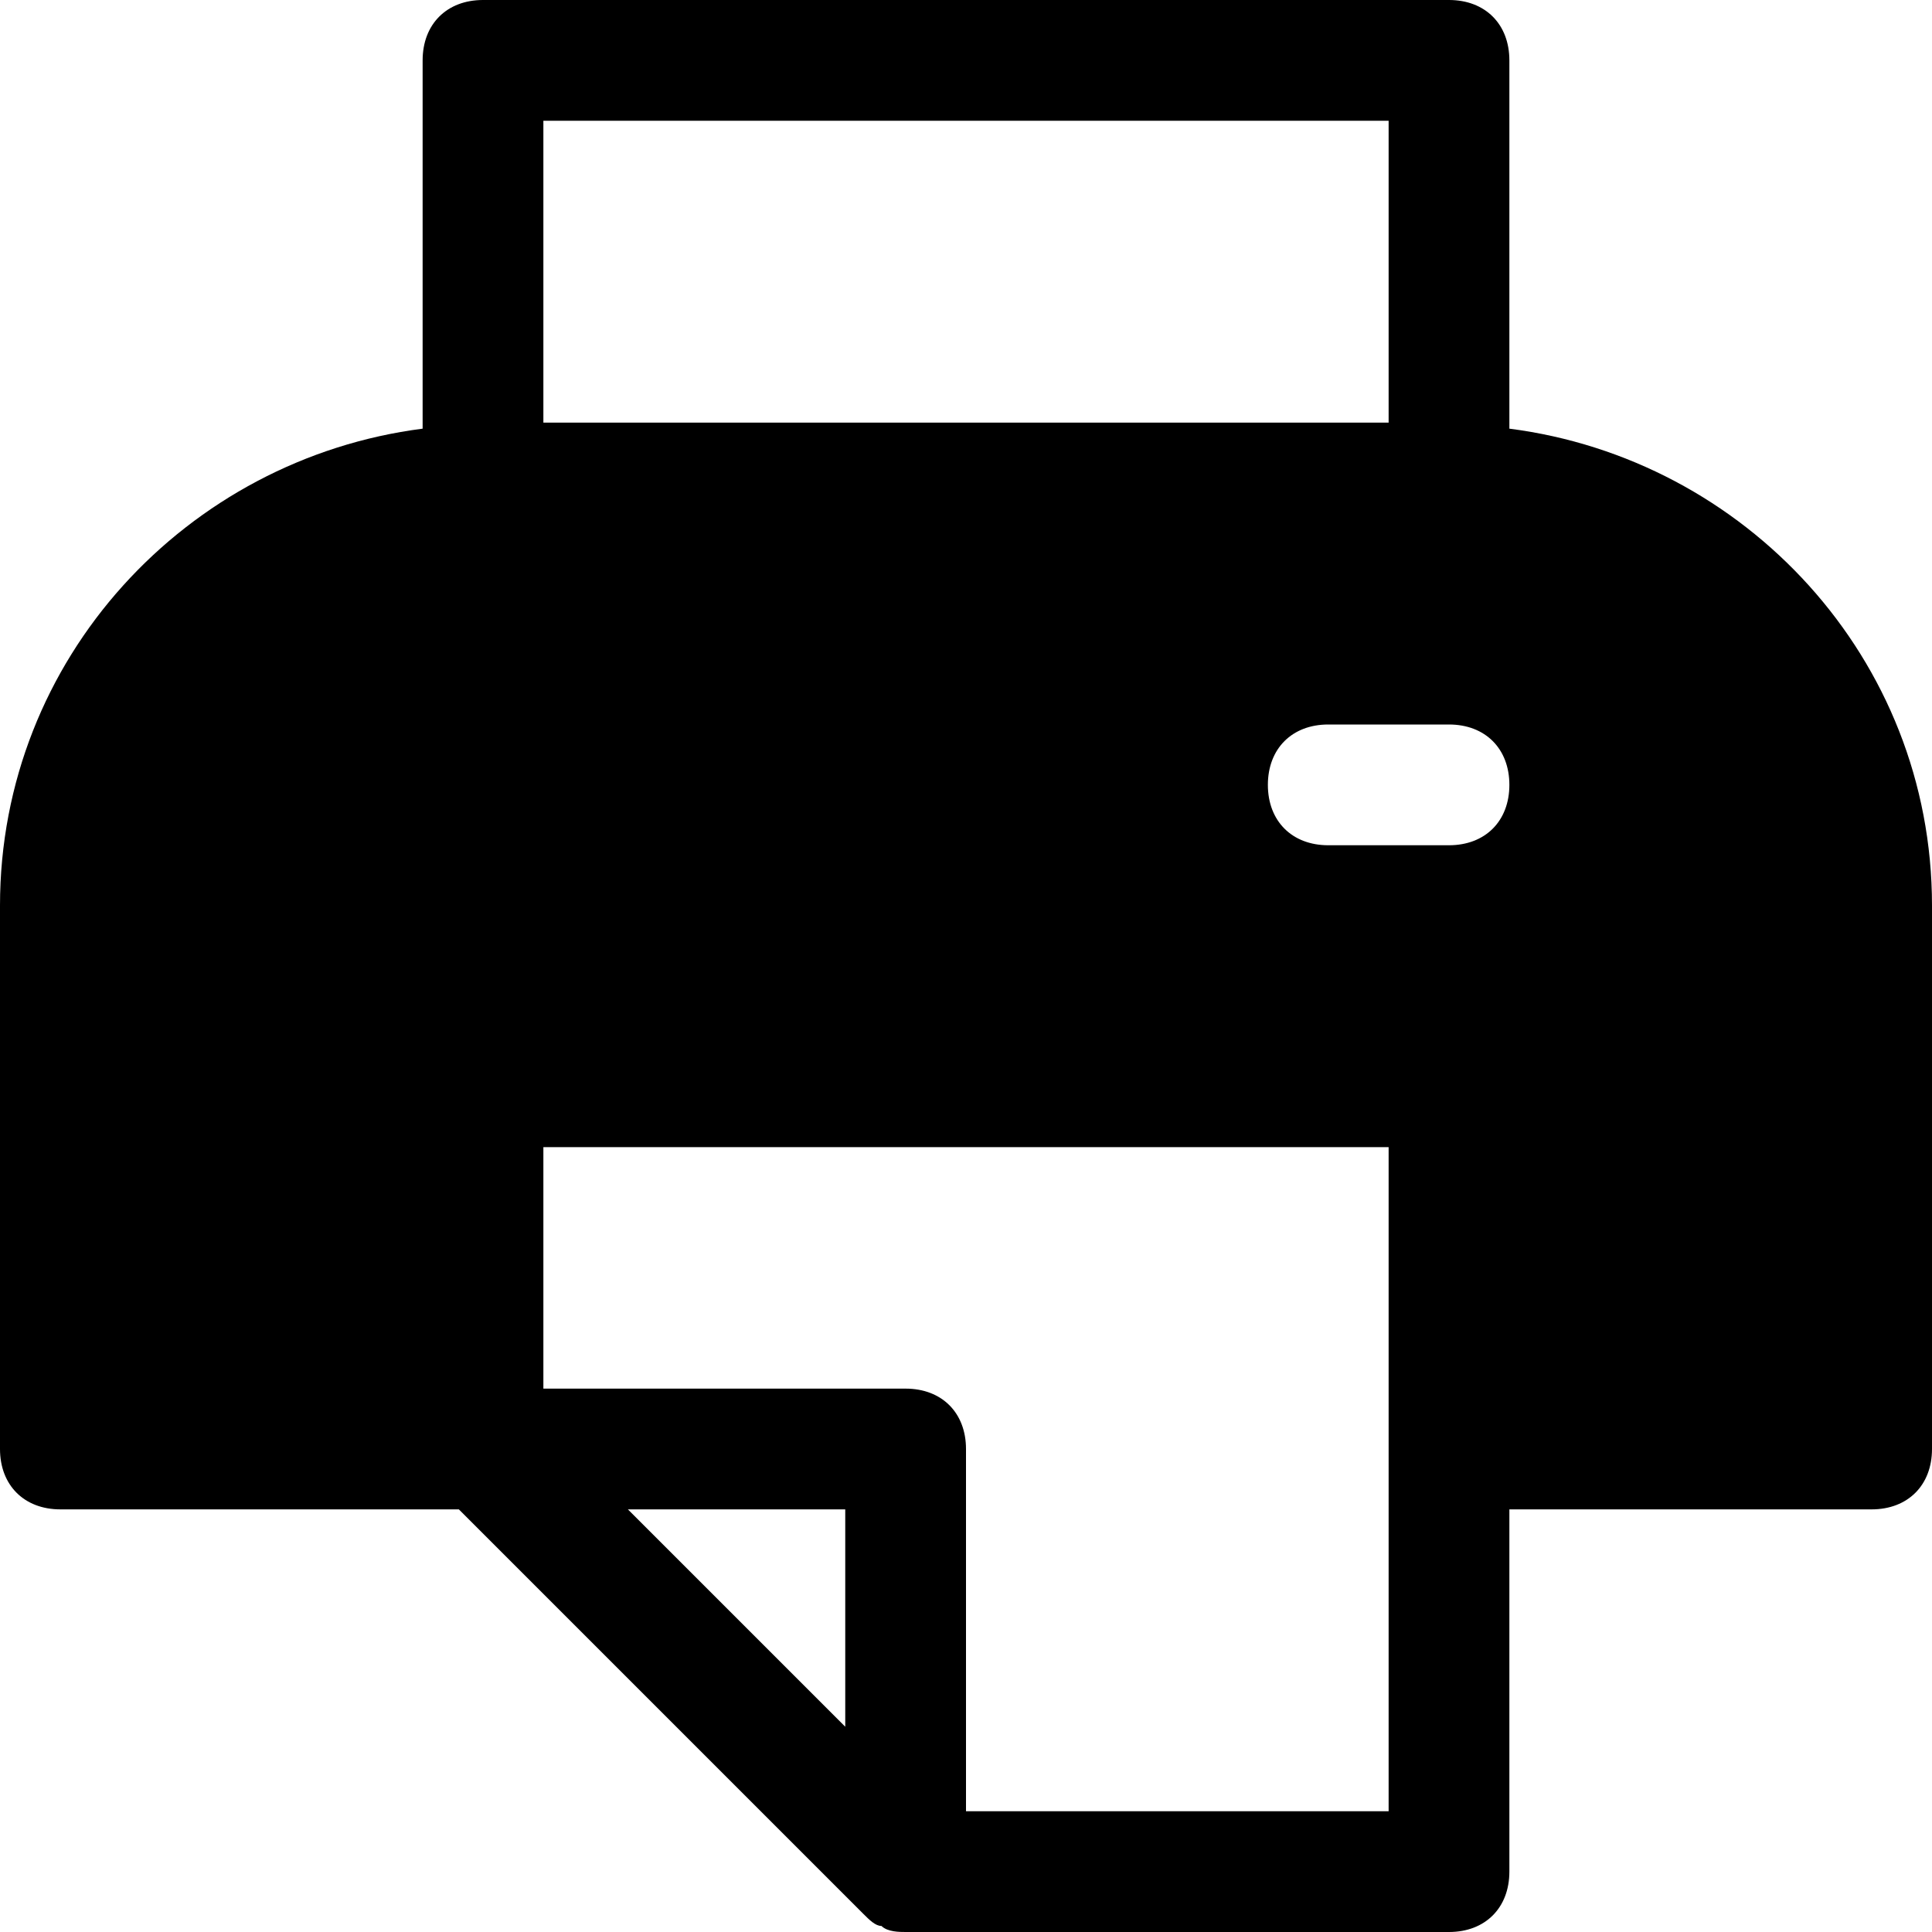 <svg class="nc-icon glyph" xmlns="http://www.w3.org/2000/svg" xmlns:xlink="http://www.w3.org/1999/xlink" x="0px" y="0px" width="32px" height="32px" viewBox="0 0 32 32">
	<g>
		<path d="M25,7.1V1c0-0.6-0.4-1-1-1H8C7.4,0,7,0.4,7,1v6.1C3.1,7.6,0,10.9,0,15v9c0,0.6,0.4,1,1,1h6.6l6.7,6.7
			c0.1,0.1,0.2,0.2,0.3,0.2C14.7,32,14.9,32,15,32h9c0.6,0,1-0.4,1-1v-6h6c0.6,0,1-0.4,1-1v-9C32,10.9,28.9,7.6,25,7.1z M9,2h14v5H9V2
			z M14,28.6L10.4,25H14V28.6z M23,30h-7v-6c0-0.6-0.4-1-1-1H9v-4h14V30z M24,14h-2c-0.6,0-1-0.4-1-1s0.4-1,1-1h2c0.6,0,1,0.4,1,1
			S24.6,14,24,14z">
		</path>
	</g>
</svg>
